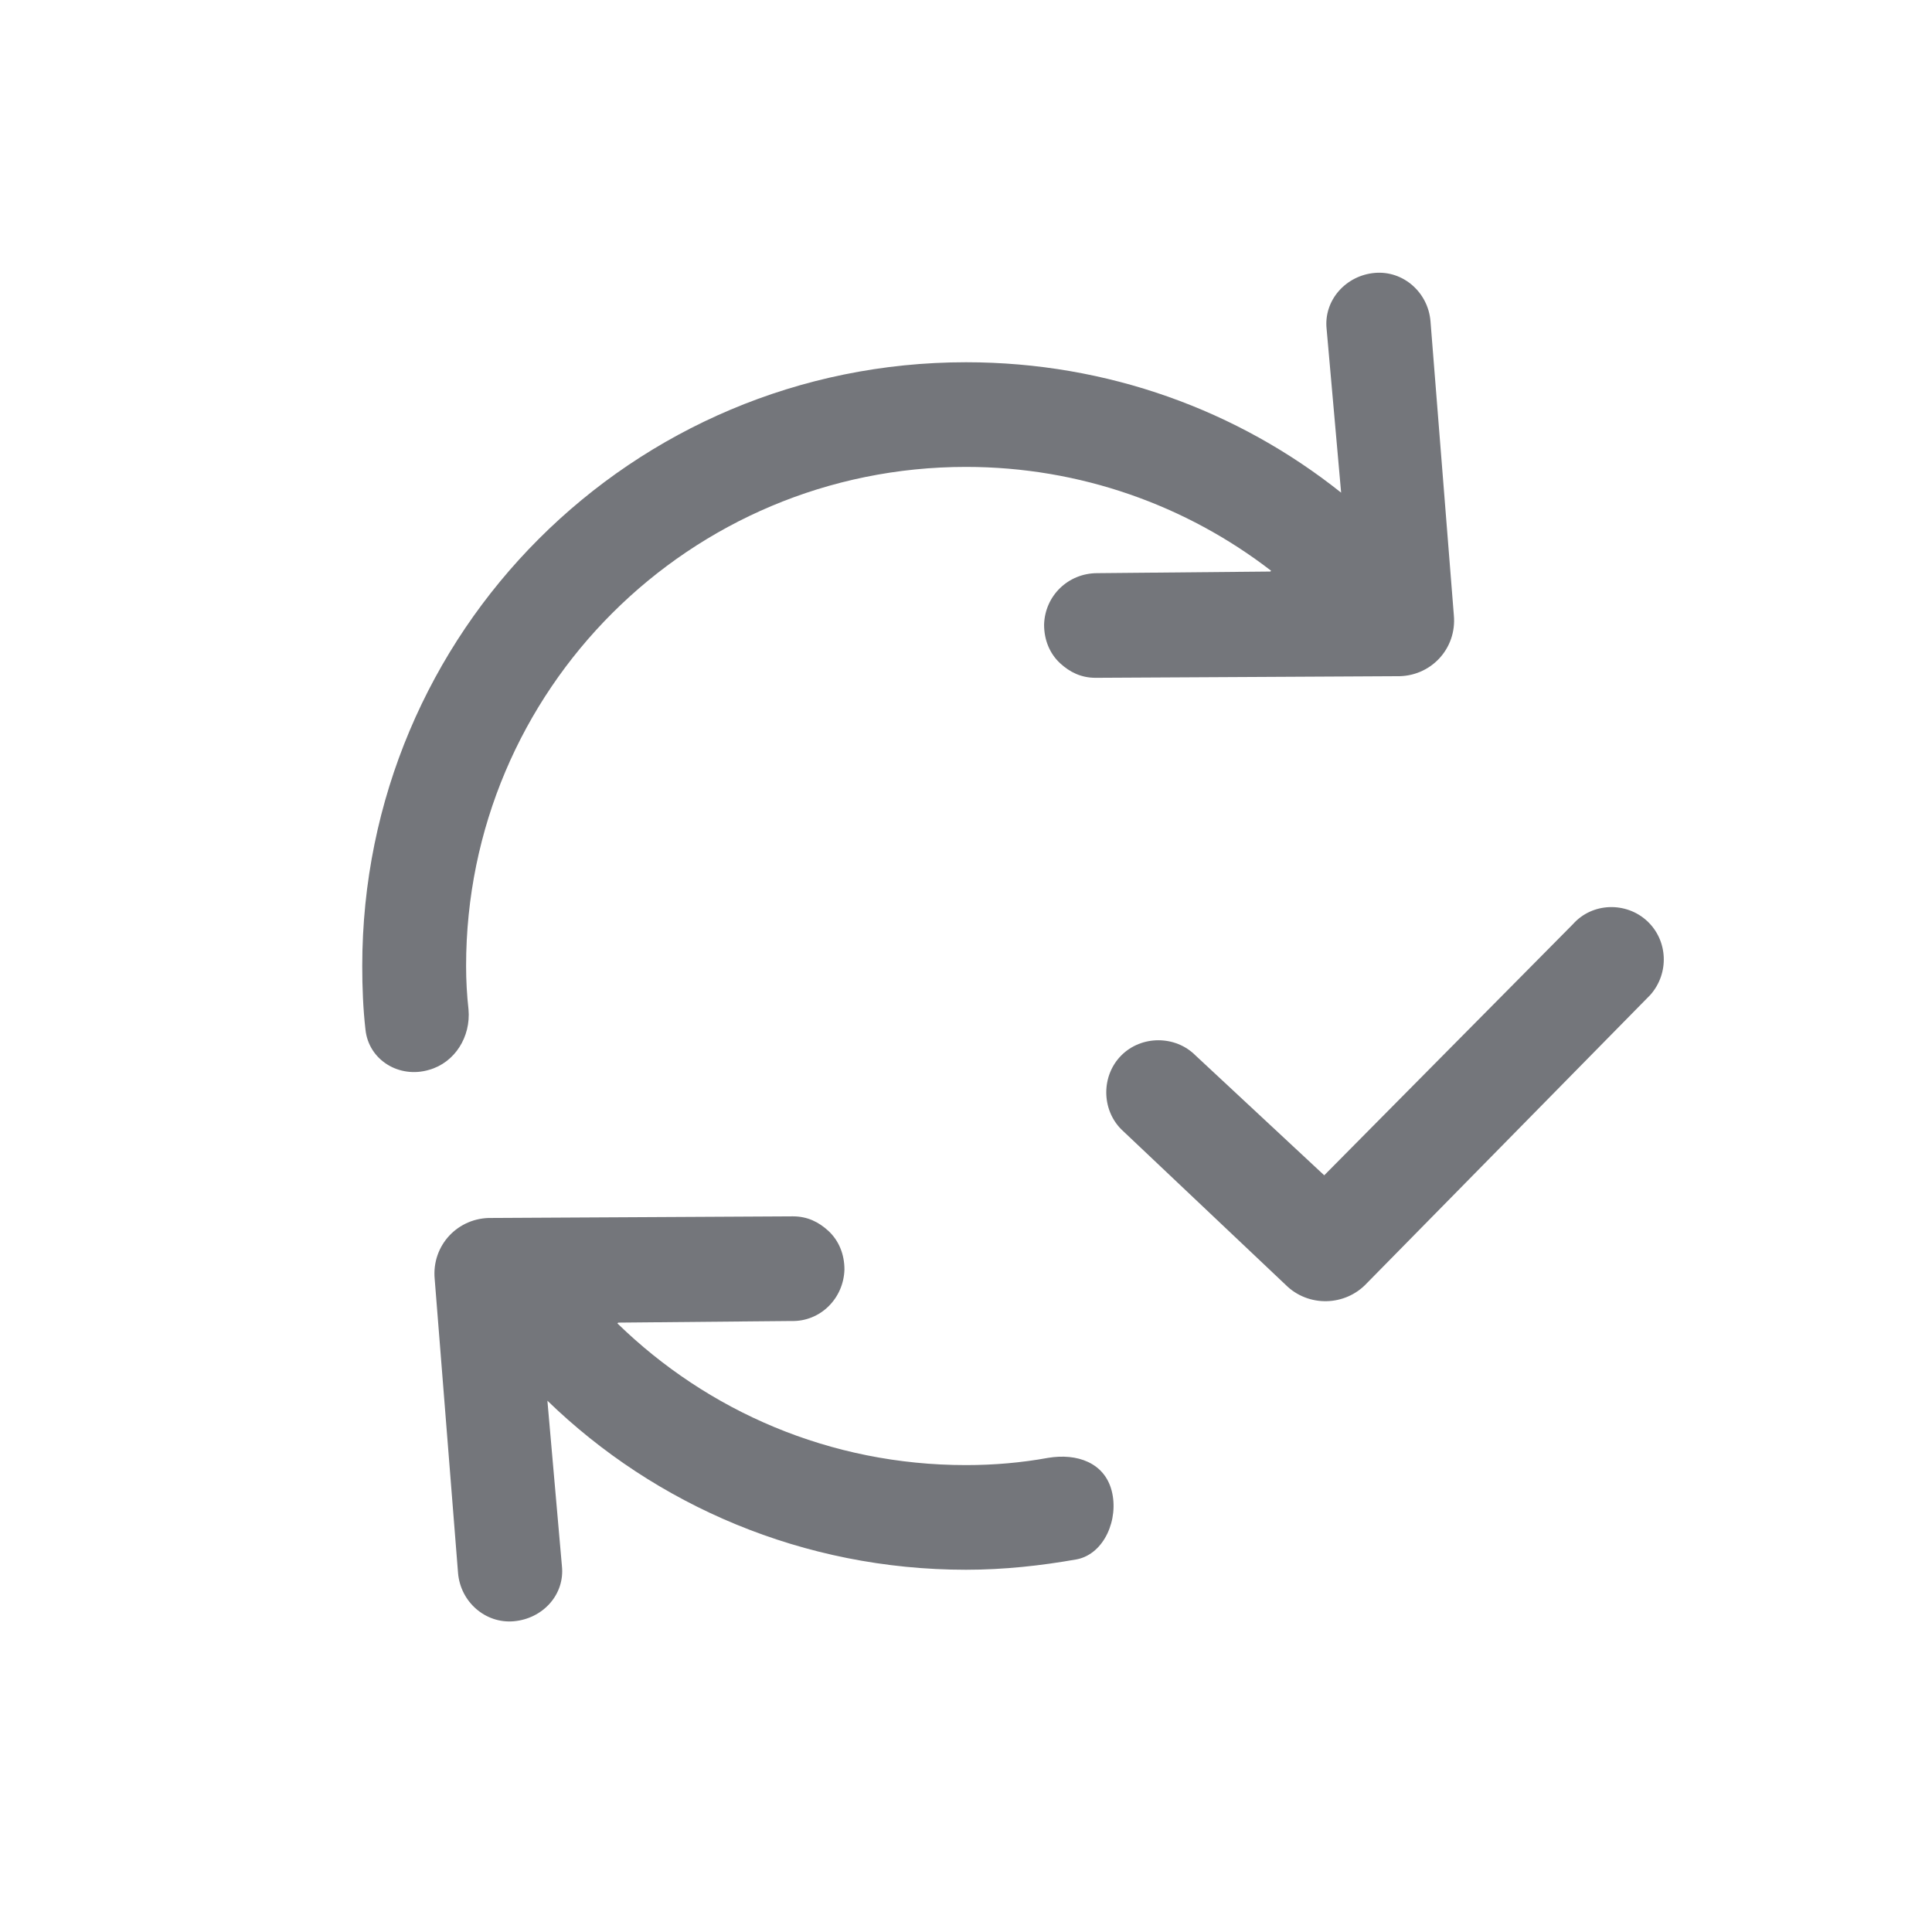 <svg width="24" height="24" viewBox="0 0 24 24" fill="none" xmlns="http://www.w3.org/2000/svg" xmlns:xlink="http://www.w3.org/1999/xlink">
	<desc>
			Created with Pixso.
	</desc>
	<defs>
		<clipPath id="clip6746_1216">
			<rect id="Outline / Sync Permit Outline" width="24" height="24" fill="white" fill-opacity="0"/>
		</clipPath>
	</defs>
	<g >
		<path id="Shape" d="M13.17 8.24C13.04 8.12 12.97 7.95 12.97 7.76C12.98 7.4 13.27 7.12 13.63 7.12L15.78 7.1L15.79 7.09C14.74 6.28 13.42 5.8 12 5.8C8.57 5.8 5.79 8.57 5.79 12C5.79 12.18 5.8 12.36 5.82 12.54C5.85 12.88 5.65 13.2 5.33 13.29C4.96 13.4 4.58 13.17 4.54 12.79C4.51 12.53 4.5 12.26 4.5 12C4.5 7.85 7.85 4.5 12 4.5C13.76 4.5 15.38 5.1 16.66 6.12L16.48 4.09C16.44 3.73 16.72 3.42 17.08 3.39C17.43 3.36 17.74 3.63 17.77 3.99L18.06 7.64C18.1 8.06 17.77 8.41 17.35 8.4L13.61 8.42C13.43 8.42 13.29 8.35 13.17 8.24ZM15.97 15.96C16.25 16.24 16.71 16.23 16.98 15.94L20.5 12.36C20.74 12.09 20.72 11.68 20.46 11.44C20.2 11.2 19.78 11.21 19.54 11.48L16.45 14.6L14.85 13.11C14.6 12.86 14.18 12.86 13.93 13.11C13.68 13.36 13.68 13.78 13.93 14.03L15.97 15.96ZM10.29 15.29C10.42 15.41 10.49 15.58 10.49 15.77C10.48 16.13 10.19 16.42 9.83 16.41L7.68 16.43L7.67 16.44C8.79 17.53 10.31 18.2 12 18.2C12.35 18.2 12.69 18.17 13.02 18.11C13.38 18.05 13.72 18.17 13.81 18.52C13.9 18.87 13.72 19.3 13.38 19.37C12.93 19.45 12.47 19.5 12 19.5C9.98 19.5 8.14 18.7 6.8 17.4L6.98 19.45C7.02 19.81 6.74 20.11 6.38 20.14C6.03 20.17 5.72 19.9 5.69 19.54L5.4 15.89C5.36 15.47 5.69 15.12 6.11 15.13L9.85 15.11C10.03 15.11 10.17 15.18 10.29 15.29Z" fill="#74767B" fill-opacity="1" fill-rule="evenodd"/>
	</g>
</svg>

